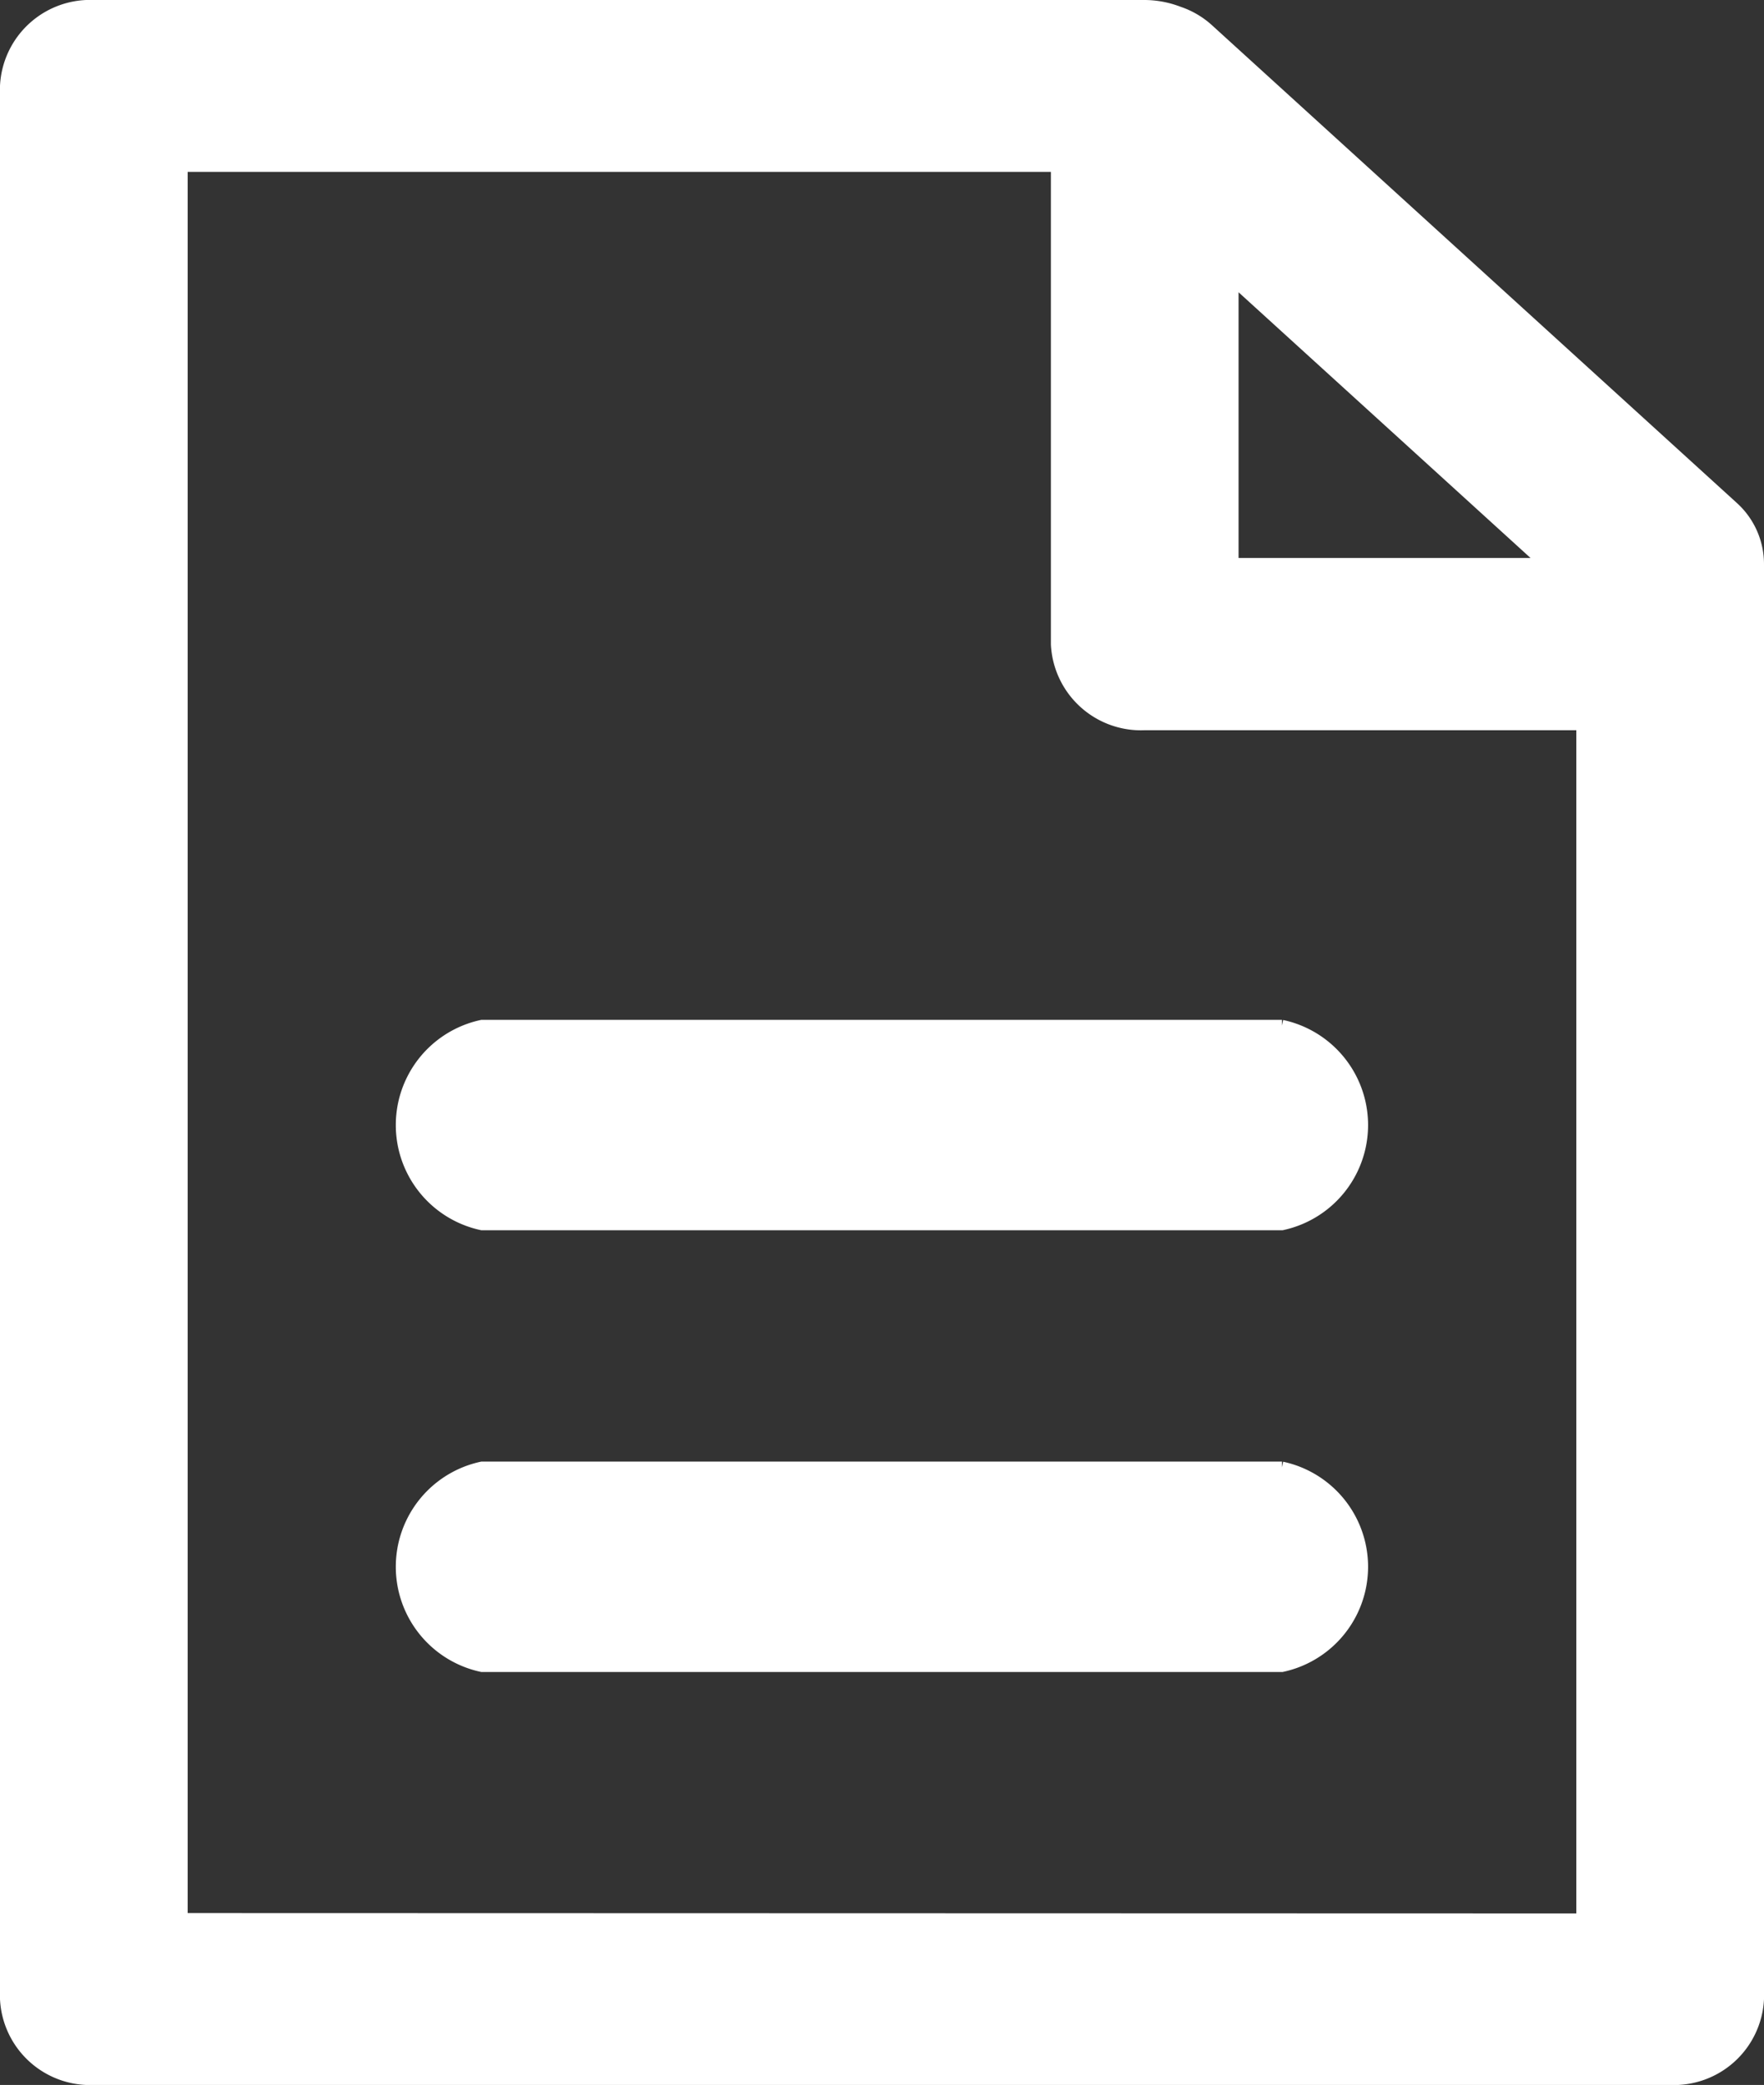 <svg xmlns="http://www.w3.org/2000/svg" width="14.1" height="16.666" viewBox="0 0 14.1 16.666">
  <rect x="0" y="0" width="14.1" height="16.666" fill="#333333" stroke="none"/>
  <g id="_14" data-name="14" transform="translate(0.05 0.05)">
    <path id="Path_5182" data-name="Path 5182" d="M19.8,7.008,15.6,3.185a.662.662,0,0,0-.231-.134A.759.759,0,0,0,15.1,3H6.7a.671.671,0,0,0-.7.637V18.929a.671.671,0,0,0,.7.637H19.3a.671.671,0,0,0,.7-.637V7.46A.609.609,0,0,0,19.8,7.008Zm-4-1.835L18.313,7.46H15.8ZM7.4,18.292V4.274h7V8.1a.671.671,0,0,0,.7.637h3.5v9.558Z" transform="translate(-6 -3)" fill="#fff" stroke="#fff" stroke-width="0.1"/>
    <path id="Path_5184" data-name="Path 5184" d="M17.033,18H10.639a.809.809,0,0,0,0,1.582h6.393a.809.809,0,0,0,0-1.582Z" transform="translate(-6.836 -9.848)" fill="#fff" stroke="#fff" stroke-width="0.1"/>
    <path id="Path_5185" data-name="Path 5185" d="M17.033,22H10.639a.809.809,0,0,0,0,1.582h6.393a.809.809,0,0,0,0-1.582Z" transform="translate(-6.836 -10.317)" fill="#fff" stroke="#fff" stroke-width="0.1"/>
  </g>
</svg>
